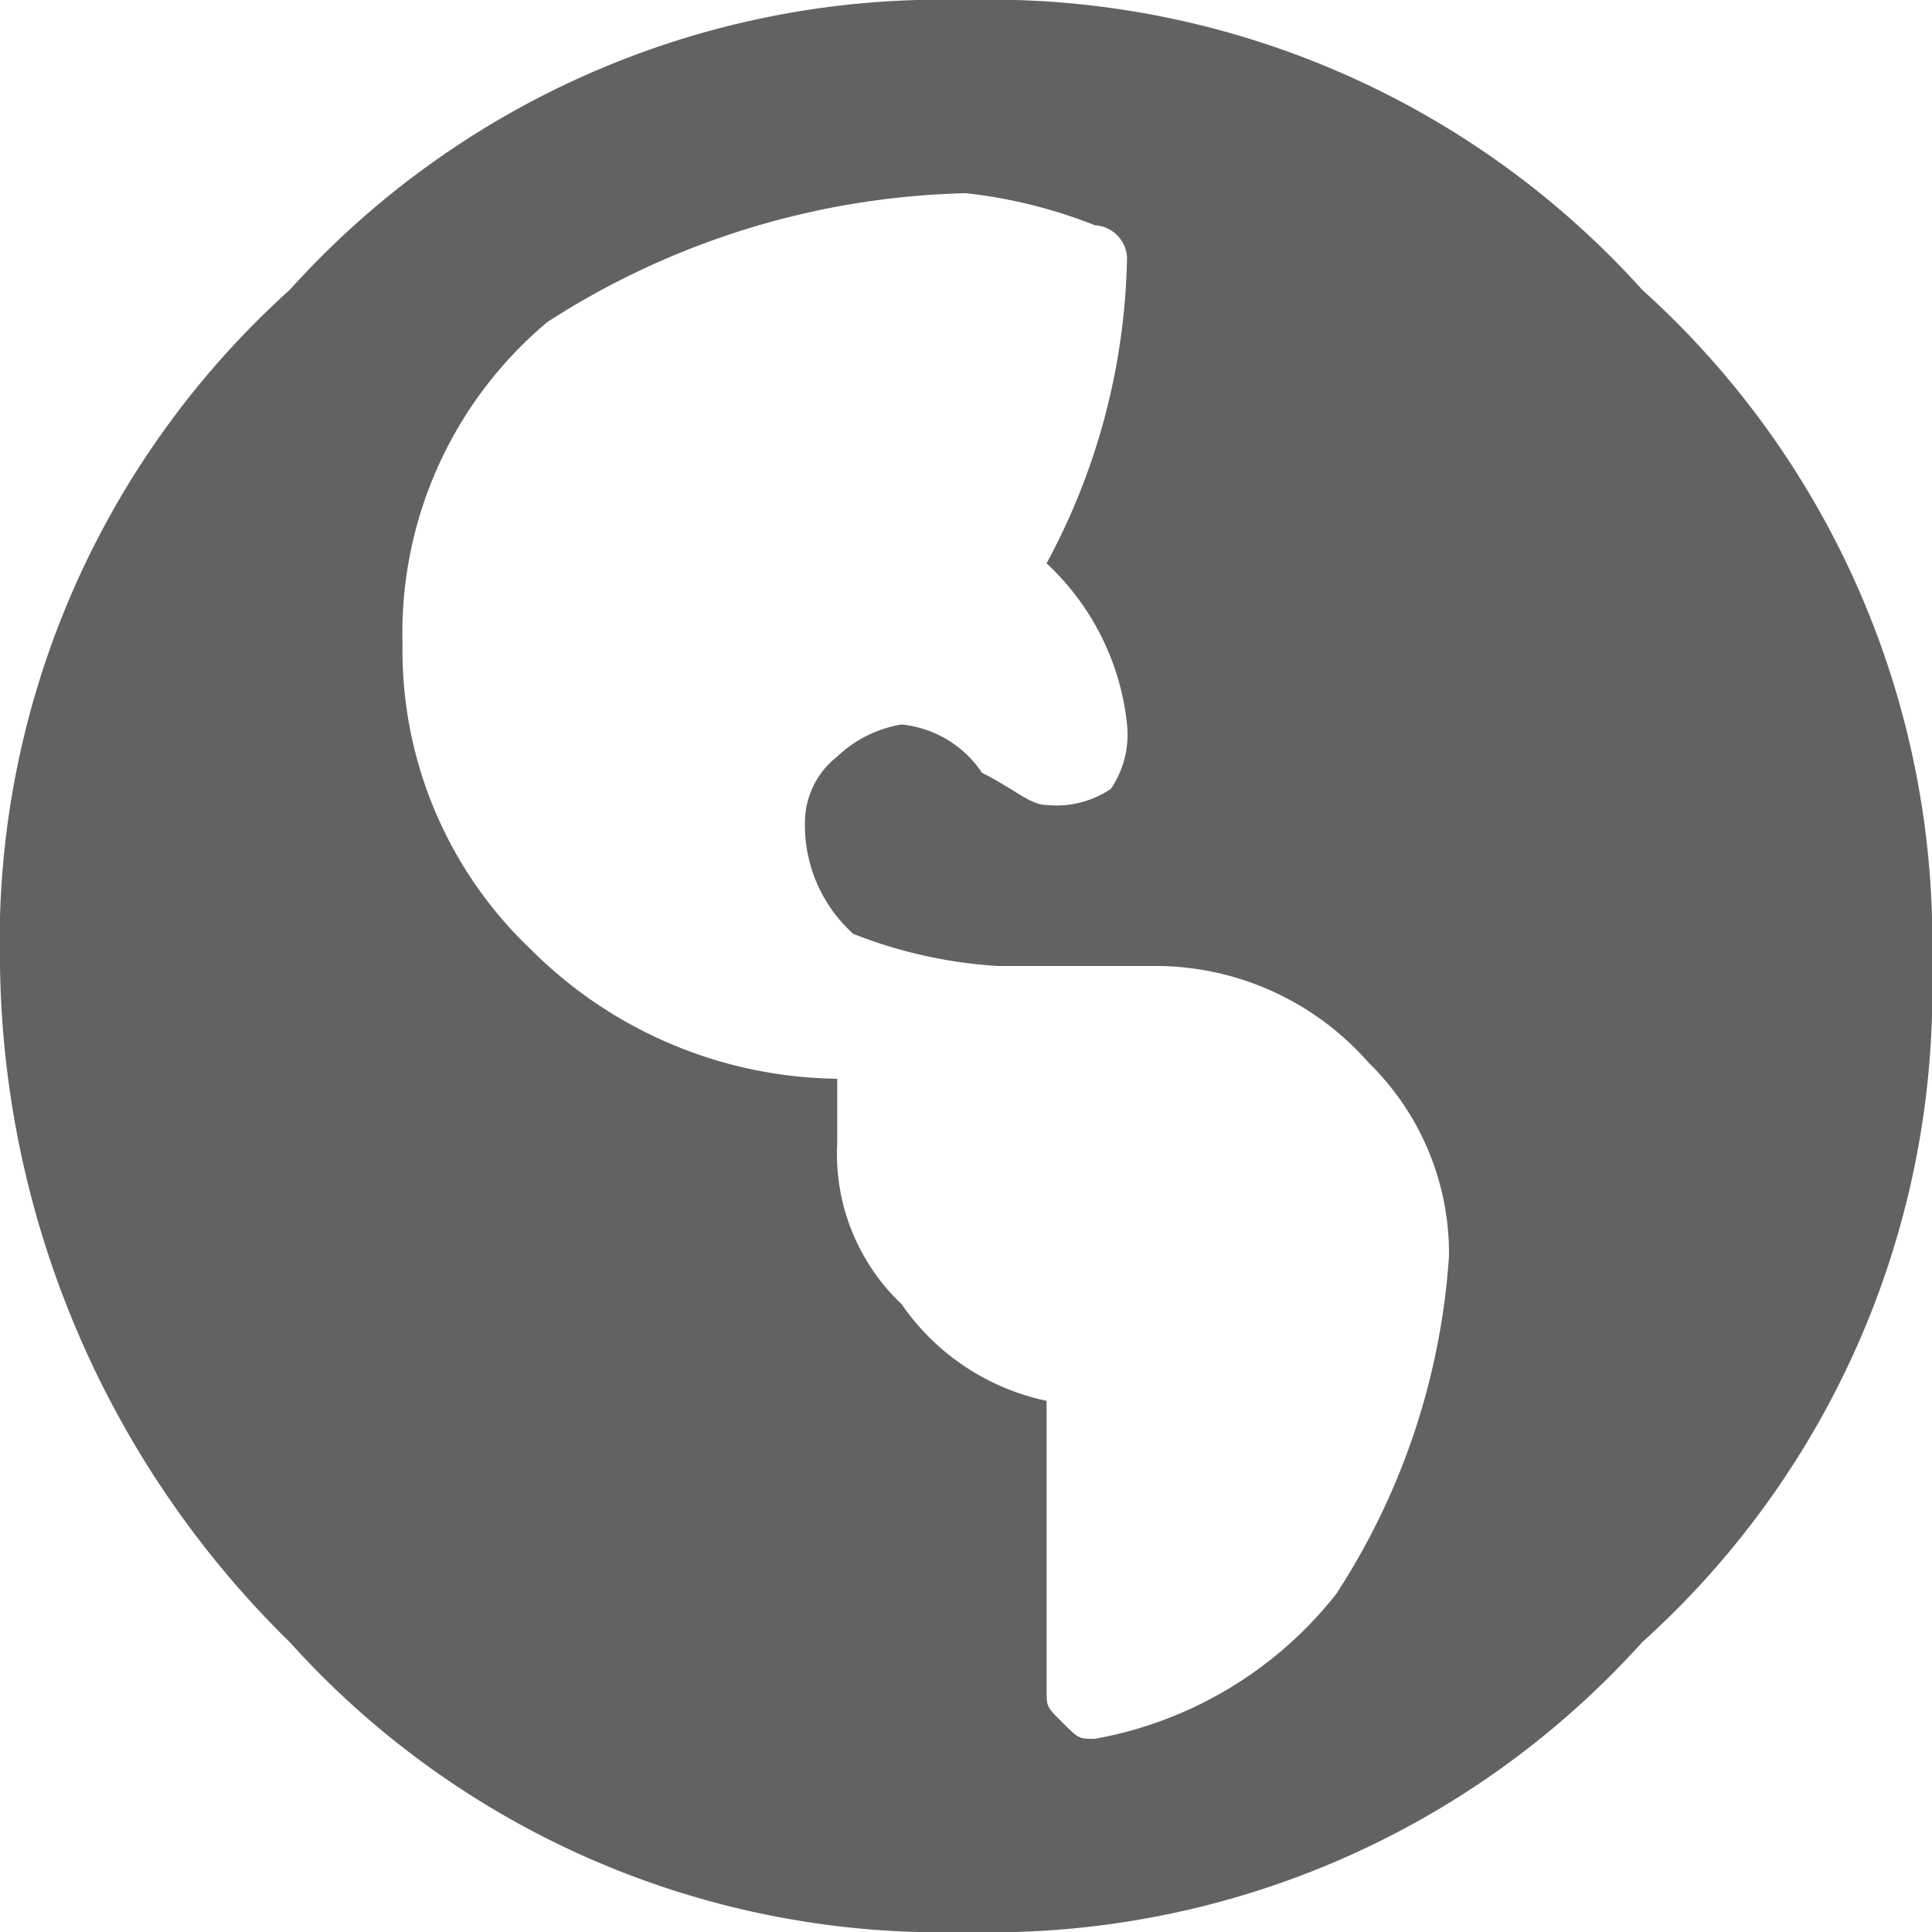 <svg id="web" xmlns="http://www.w3.org/2000/svg" width="17" height="17" viewBox="0 0 17 17">
  <path id="Path_4" data-name="Path 4" d="M2.55,2.55A7.717,7.717,0,0,1,8.5,0a7.717,7.717,0,0,1,5.95,2.55A7.717,7.717,0,0,1,17,8.5a7.717,7.717,0,0,1-2.55,5.95A7.717,7.717,0,0,1,8.5,17a7.717,7.717,0,0,1-5.95-2.55A8.483,8.483,0,0,1,0,8.5,7.717,7.717,0,0,1,2.55,2.55ZM9.633,15.3a3.481,3.481,0,0,0,2.125-1.275,6.188,6.188,0,0,0,.992-2.975,2.346,2.346,0,0,0-.708-1.7A2.494,2.494,0,0,0,10.2,8.5H8.783a4.136,4.136,0,0,1-1.275-.283,1.286,1.286,0,0,1-.425-.992.736.736,0,0,1,.283-.567,1.074,1.074,0,0,1,.567-.283.967.967,0,0,1,.708.425c.283.142.425.283.567.283a.852.852,0,0,0,.567-.142.852.852,0,0,0,.142-.567,2.254,2.254,0,0,0-.708-1.417,5.86,5.86,0,0,0,.708-2.692.3.3,0,0,0-.283-.283A4.379,4.379,0,0,0,8.5,1.7,7.087,7.087,0,0,0,4.817,2.833,3.567,3.567,0,0,0,3.542,5.667,3.627,3.627,0,0,0,4.675,8.358,3.87,3.87,0,0,0,7.367,9.492h0v.567a1.819,1.819,0,0,0,.567,1.417,2.063,2.063,0,0,0,1.275.85v2.55c0,.142,0,.142.142.283S9.492,15.3,9.633,15.3Z" fill="#616264"/>
</svg>
